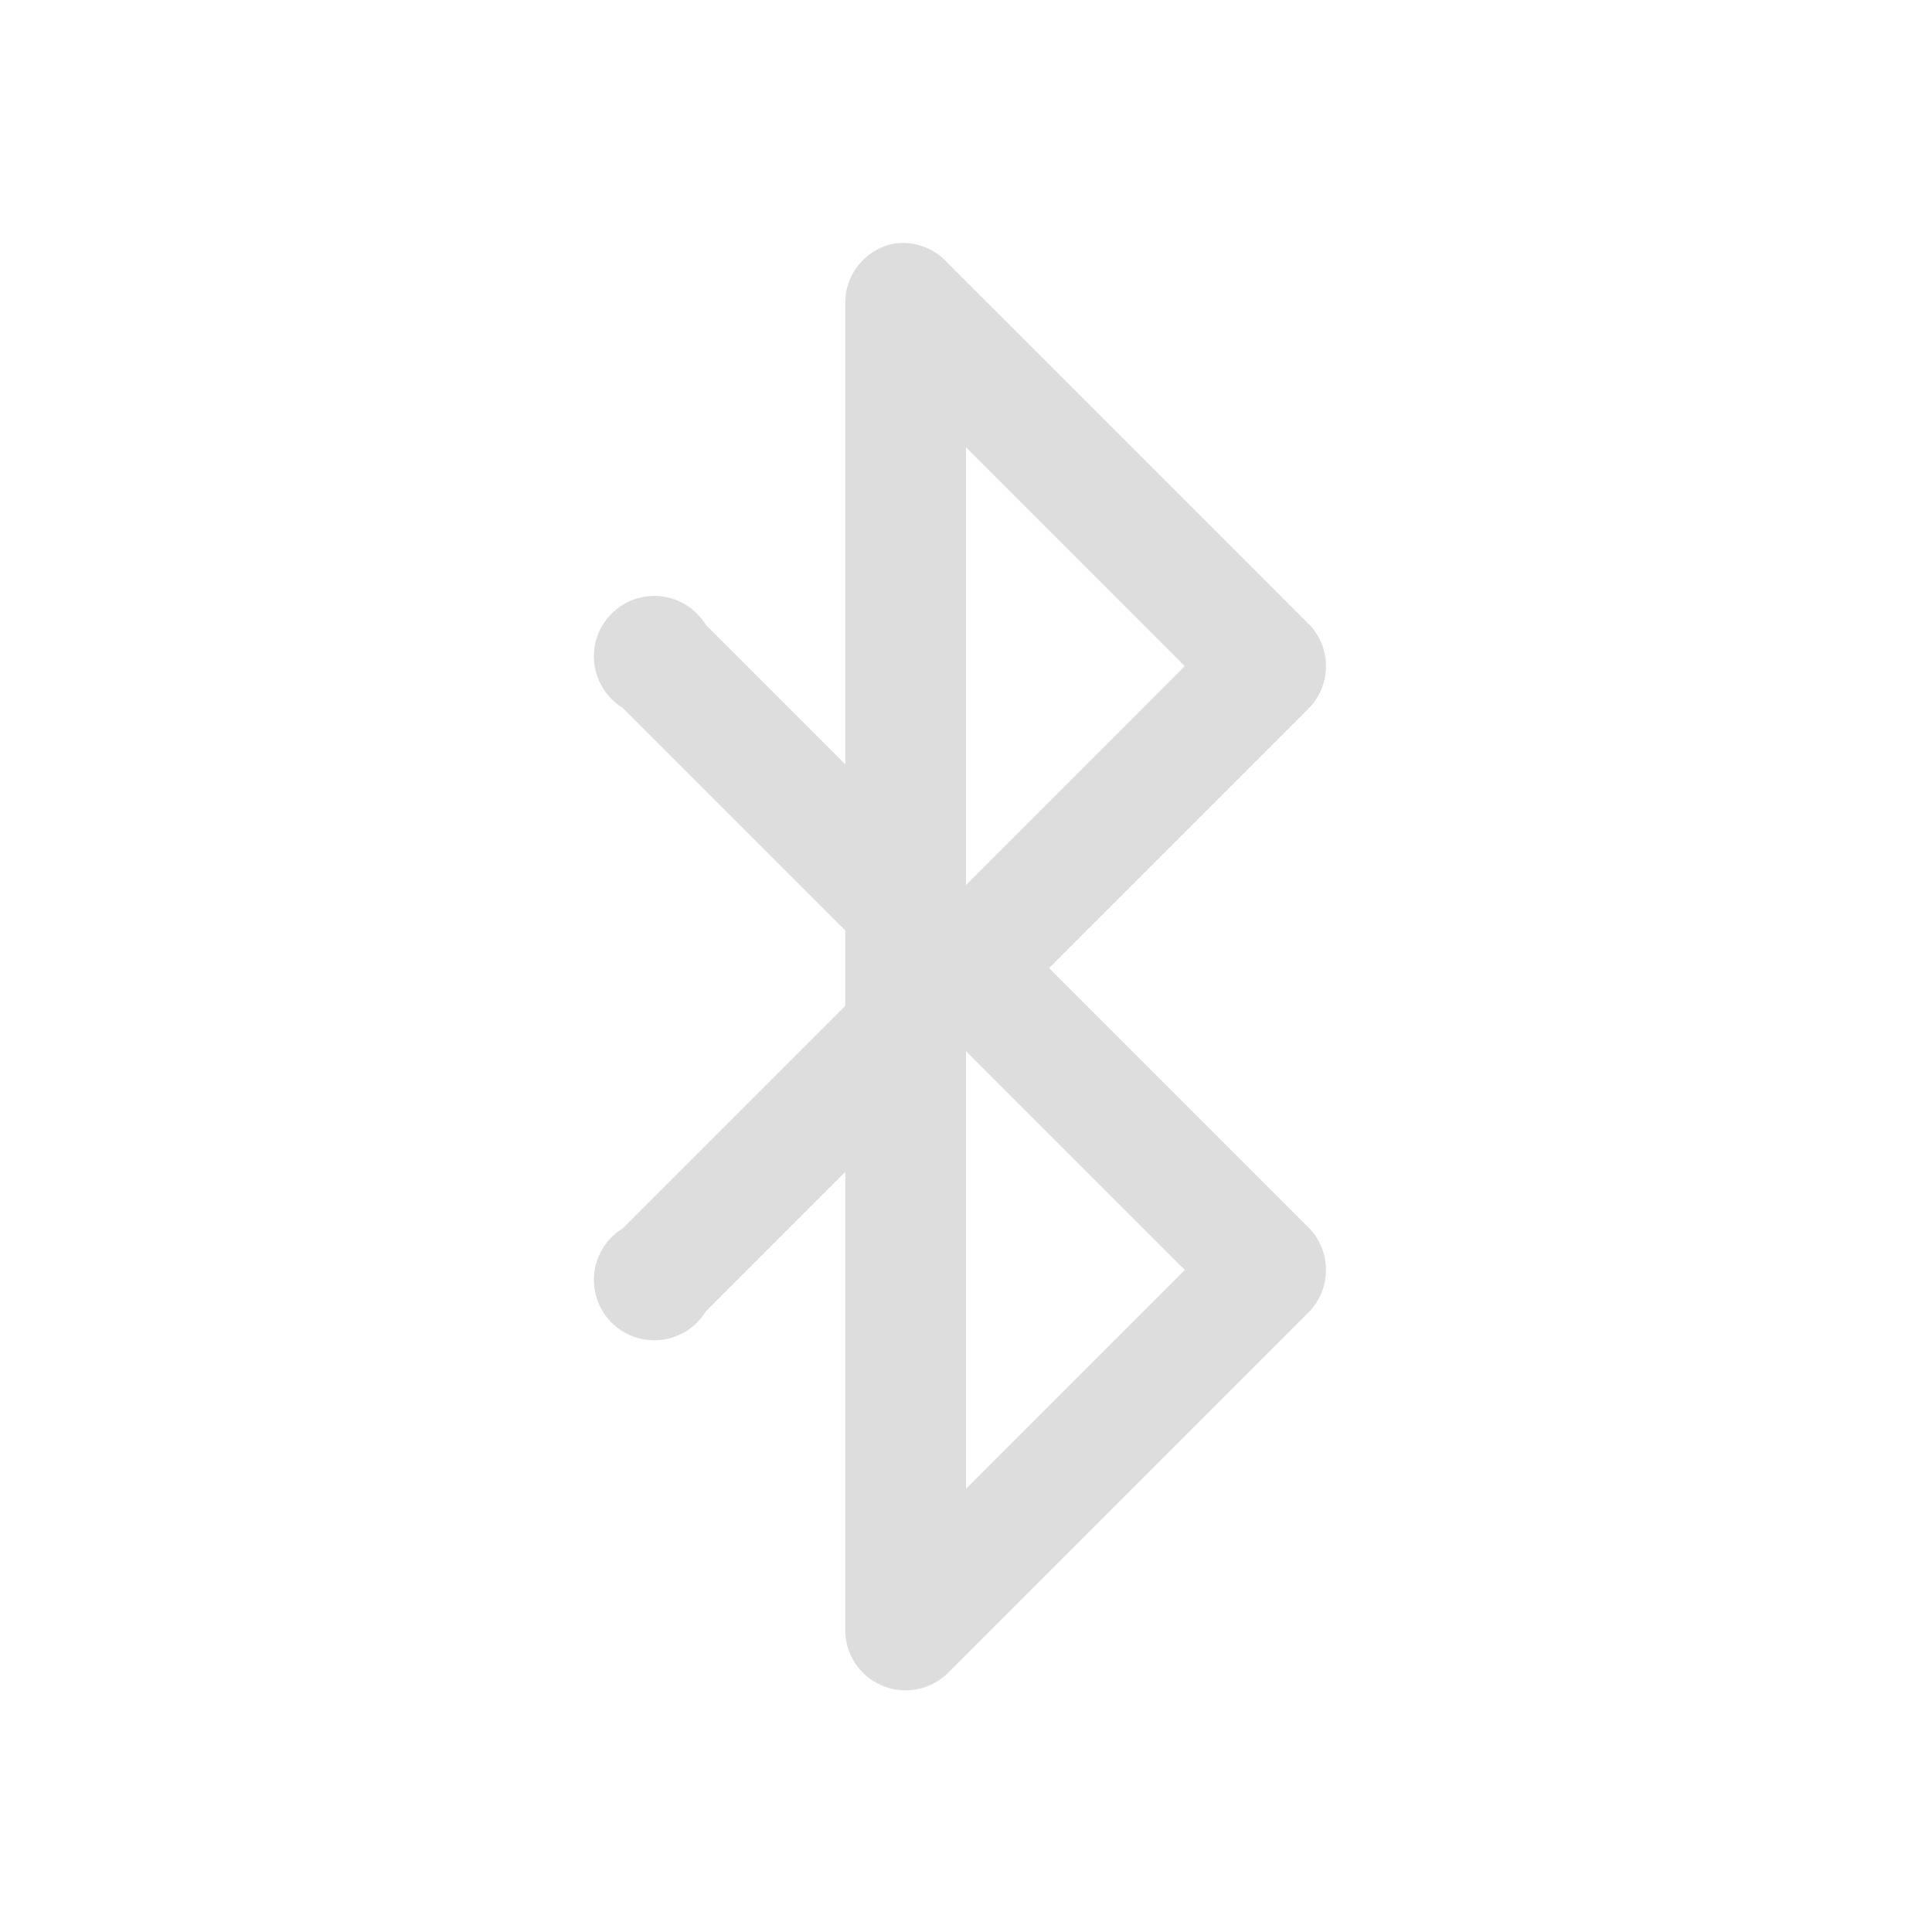<?xml version='1.0' encoding='UTF-8' standalone='no'?>
<!-- Created with Inkscape (http://www.inkscape.org/) -->

<svg xmlns:cc='http://creativecommons.org/ns#' xmlns:dc='http://purl.org/dc/elements/1.1/' sodipodi:docname='bluetooth-enabled-symbolic.svg' height='16' id='svg7384' xmlns:inkscape='http://www.inkscape.org/namespaces/inkscape' xmlns:osb='http://www.openswatchbook.org/uri/2009/osb' xmlns:rdf='http://www.w3.org/1999/02/22-rdf-syntax-ns#' xmlns:sodipodi='http://sodipodi.sourceforge.net/DTD/sodipodi-0.dtd' style='enable-background:new' xmlns:svg='http://www.w3.org/2000/svg' inkscape:version='0.48.4 r9939' version='1.1' width='16' xmlns:xlink='http://www.w3.org/1999/xlink' xmlns='http://www.w3.org/2000/svg'>
  <sodipodi:namedview inkscape:bbox-nodes='true' inkscape:bbox-paths='true' bordercolor='#666666' borderlayer='false' borderopacity='1' inkscape:current-layer='layer9' inkscape:cx='133.14733' inkscape:cy='1.8657179' gridtolerance='10' inkscape:guide-bbox='true' guidetolerance='10' id='namedview88' inkscape:object-nodes='false' inkscape:object-paths='false' objecttolerance='10' pagecolor='#333333' inkscape:pageopacity='1' inkscape:pageshadow='2' showborder='true' showgrid='false' showguides='true' inkscape:showpageshadow='true' inkscape:snap-bbox='true' inkscape:snap-bbox-edge-midpoints='true' inkscape:snap-bbox-midpoints='true' inkscape:snap-global='true' inkscape:snap-grids='true' inkscape:snap-nodes='true' inkscape:snap-others='false' inkscape:snap-to-guides='true' inkscape:window-height='717' inkscape:window-maximized='1' inkscape:window-width='1366' inkscape:window-x='0' inkscape:window-y='27' inkscape:zoom='2.2851562'>
    <inkscape:grid color='#000000' dotted='false' empcolor='#0800ff' empopacity='0.463' empspacing='4' enabled='true' id='grid4866' opacity='0.165' originx='-20px' originy='-452.017px' snapvisiblegridlinesonly='true' spacingx='0.25px' spacingy='0.25px' type='xygrid' visible='true'/>
  </sodipodi:namedview>
  <title id='title8473'>Moka Symbolic Icon Theme</title>
  <defs id='defs7386'>
    <linearGradient id='linearGradient5606' osb:paint='solid'>
      <stop id='stop5608' offset='0' style='stop-color:#000000;stop-opacity:1;'/>
    </linearGradient>
    <filter inkscape:collect='always' color-interpolation-filters='sRGB' id='filter7554'>
      <feBlend inkscape:collect='always' id='feBlend7556' in2='BackgroundImage' mode='darken'/>
    </filter>
    <linearGradient inkscape:collect='always' gradientTransform='matrix(0.081,0,0,0.079,540.814,254.847)' gradientUnits='userSpaceOnUse' xlink:href='#linearGradient3785' id='linearGradient3189' x1='365.512' x2='365.978' y1='408.397' y2='520.171'/>
    <linearGradient id='linearGradient3785'>
      <stop id='stop3787' offset='0' style='stop-color:#384880;stop-opacity:1;'/>
      <stop id='stop3789' offset='1' style='stop-color:#000000;stop-opacity:1;'/>
    </linearGradient>
  </defs>
  <g inkscape:groupmode='layer' id='layer9' inkscape:label='status' style='display:inline' transform='translate(-261,235.017)'>
    <path inkscape:connector-curvature='0' d='M 268.406,-233 A 0.5,0.5 0 0 0 268,-232.5 l 0,3.812 -1.156,-1.156 a 0.5,0.5 0 1 0 -0.688,0.688 l 1.844,1.844 0,0.625 -1.844,1.844 a 0.5,0.5 0 1 0 0.688,0.688 L 268,-225.312 l 0,3.812 a 0.5,0.5 0 0 0 0.844,0.344 l 3,-3 a 0.5,0.5 0 0 0 0,-0.688 L 269.688,-227 l 2.156,-2.156 a 0.5,0.5 0 0 0 0,-0.688 l -3,-3 A 0.5,0.5 0 0 0 268.406,-233 z m 0.594,1.688 1.812,1.812 -1.812,1.812 0,-3.625 z m 0,5 1.812,1.812 -1.812,1.812 0,-3.625 z' id='path5812' style='font-size:medium;font-style:normal;font-variant:normal;font-weight:normal;font-stretch:normal;text-indent:0;text-align:start;text-decoration:none;line-height:normal;letter-spacing:normal;word-spacing:normal;text-transform:none;direction:ltr;block-progression:tb;writing-mode:lr-tb;text-anchor:start;baseline-shift:baseline;color:#000000;fill:#dddddd;fill-opacity:1;stroke:none;stroke-width:1;marker:none;visibility:visible;display:inline;overflow:visible;enable-background:accumulate;font-family:Sans;-inkscape-font-specification:Sans'/>
    
  </g>
  <g inkscape:groupmode='layer' id='layer10' inkscape:label='devices' style='display:inline;filter:url(#filter7554)' transform='translate(-261,235.017)'/>
  <g inkscape:groupmode='layer' id='layer1' inkscape:label='places' style='display:inline' transform='translate(-20,-381.983)'/>
  <g inkscape:groupmode='layer' id='layer14' inkscape:label='mimetypes' style='display:inline' transform='translate(-261,235.017)'/>
  <g inkscape:groupmode='layer' id='layer15' inkscape:label='emblems' style='display:inline' transform='translate(-261,235.017)'/>
  <g inkscape:groupmode='layer' id='g71291' inkscape:label='emotes' style='display:inline' transform='translate(-261,235.017)'/>
  <g inkscape:groupmode='layer' id='layer2' inkscape:label='categories' style='display:inline' transform='translate(-20,-231.983)'/>
  <g inkscape:groupmode='layer' id='g6058' inkscape:label='apps' style='display:inline' transform='translate(-20,-231.983)'/>
  <g inkscape:groupmode='layer' id='layer12' inkscape:label='actions' style='display:inline' transform='translate(-261,235.017)'/>
</svg>
